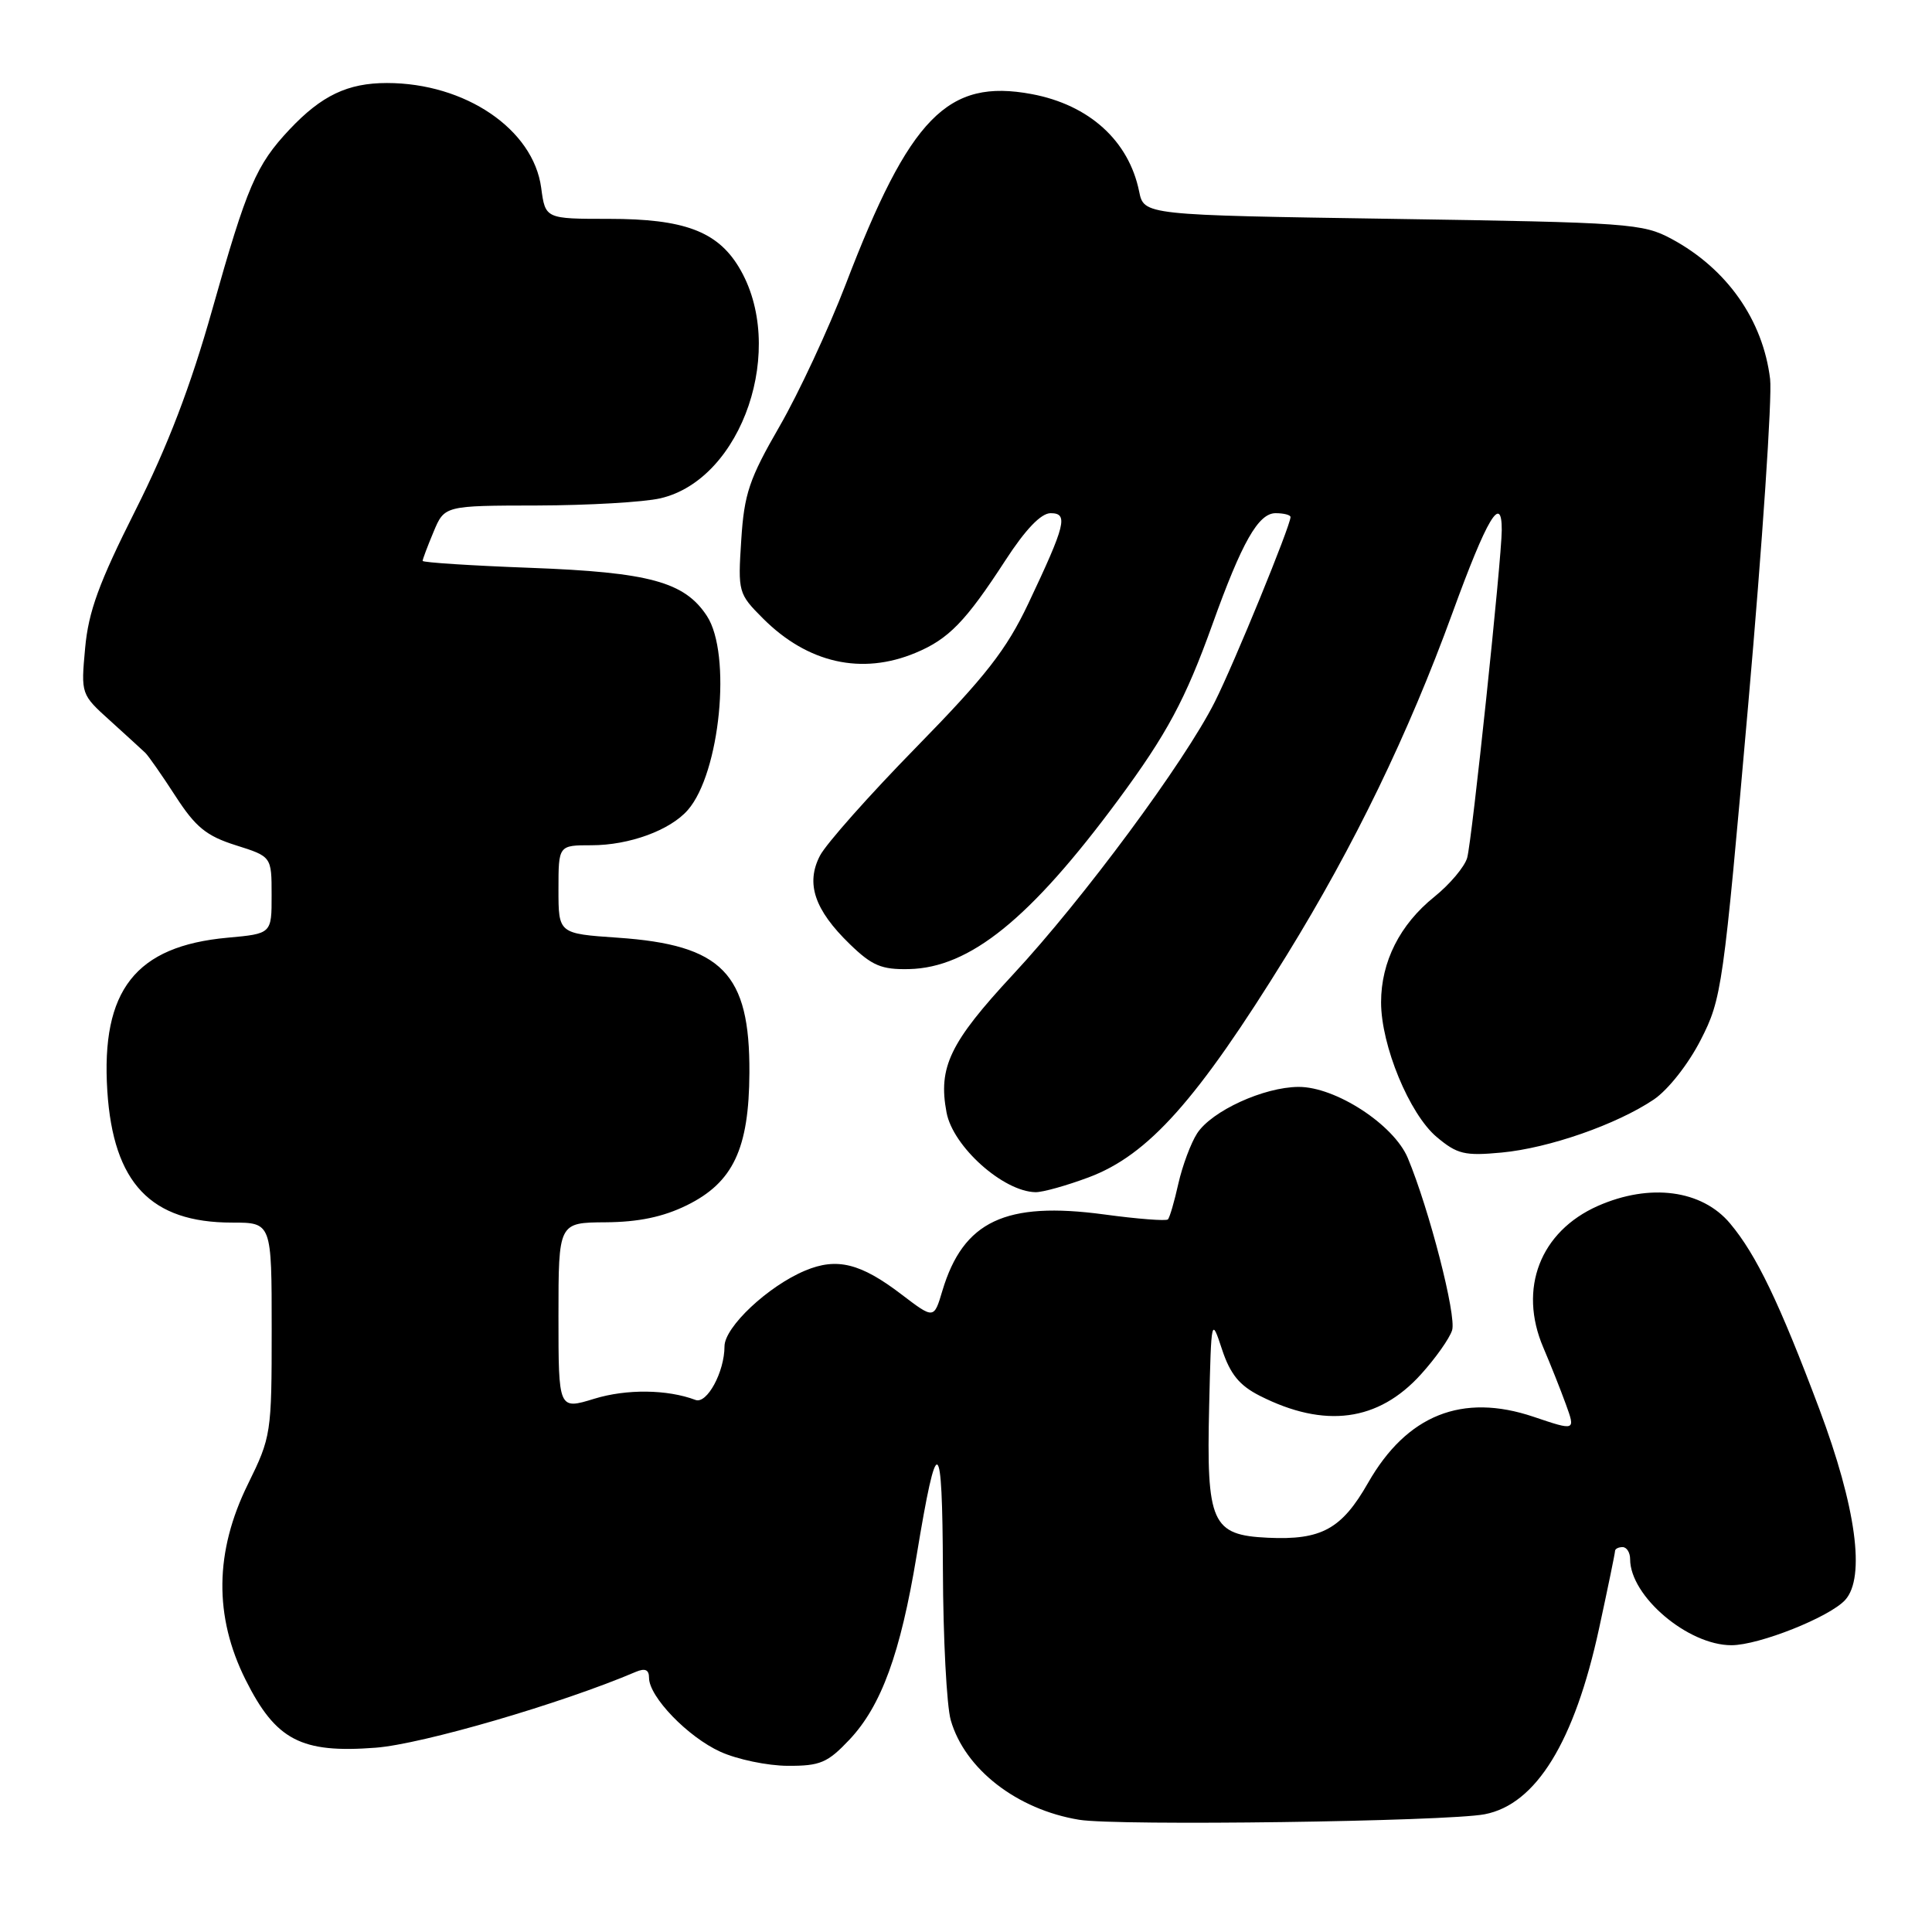 <?xml version="1.0" encoding="UTF-8" standalone="no"?>
<!DOCTYPE svg PUBLIC "-//W3C//DTD SVG 1.1//EN" "http://www.w3.org/Graphics/SVG/1.1/DTD/svg11.dtd" >
<svg xmlns="http://www.w3.org/2000/svg" xmlns:xlink="http://www.w3.org/1999/xlink" version="1.1" viewBox="0 0 256 256">
 <g >
 <path fill="currentColor"
d=" M 196.72 240.40 C 203.53 239.10 208.63 230.82 211.89 215.76 C 213.05 210.41 214.00 205.80 214.00 205.52 C 214.00 205.23 214.45 205.00 215.00 205.00 C 215.55 205.00 216.00 205.72 216.00 206.60 C 216.00 211.50 223.65 218.00 229.42 218.00 C 233.08 218.00 242.44 214.27 244.50 212.00 C 247.21 209.01 245.94 199.68 241.07 186.70 C 235.79 172.65 232.73 166.27 229.25 162.12 C 225.52 157.66 218.63 156.75 211.73 159.79 C 204.08 163.18 201.16 170.74 204.49 178.54 C 205.42 180.72 206.77 184.10 207.48 186.06 C 208.77 189.61 208.77 189.61 203.20 187.73 C 193.76 184.55 186.42 187.48 181.28 196.48 C 177.78 202.62 175.09 204.09 168.01 203.76 C 160.54 203.41 159.85 201.84 160.22 186.30 C 160.50 174.56 160.51 174.52 161.93 178.82 C 163.01 182.09 164.23 183.58 166.93 184.95 C 175.54 189.31 182.64 188.36 188.29 182.10 C 190.22 179.97 192.07 177.35 192.41 176.27 C 193.02 174.37 189.38 160.24 186.54 153.44 C 184.69 149.02 176.96 143.99 172.05 144.02 C 167.45 144.05 160.57 147.20 158.63 150.17 C 157.80 151.45 156.68 154.45 156.14 156.83 C 155.61 159.21 154.99 161.35 154.75 161.58 C 154.52 161.81 150.72 161.52 146.31 160.92 C 133.23 159.16 127.64 161.80 124.87 171.03 C 123.75 174.79 123.75 174.79 119.47 171.53 C 114.04 167.38 110.89 166.60 106.69 168.36 C 101.78 170.41 96.00 175.84 96.00 178.40 C 96.00 181.78 93.68 186.07 92.16 185.50 C 88.42 184.09 83.02 184.03 78.75 185.34 C 74.00 186.80 74.00 186.80 74.00 174.40 C 74.00 162.00 74.00 162.00 80.25 161.96 C 84.61 161.93 87.86 161.25 91.00 159.71 C 97.14 156.69 99.25 152.23 99.30 142.14 C 99.37 128.96 95.70 125.20 81.85 124.25 C 74.00 123.71 74.00 123.71 74.00 117.86 C 74.00 112.00 74.00 112.00 78.38 112.00 C 83.37 112.00 88.80 110.02 91.14 107.33 C 95.42 102.44 96.97 86.66 93.67 81.62 C 90.71 77.10 86.06 75.83 70.26 75.24 C 62.42 74.95 56.00 74.53 56.00 74.32 C 56.00 74.11 56.65 72.38 57.45 70.47 C 58.90 67.00 58.90 67.00 71.20 66.98 C 77.96 66.96 85.30 66.54 87.50 66.03 C 98.40 63.51 104.33 45.98 97.88 35.36 C 95.01 30.64 90.59 29.00 80.73 29.00 C 72.26 29.00 72.26 29.00 71.71 24.88 C 70.67 17.13 61.65 11.00 51.27 11.00 C 46.07 11.00 42.61 12.65 38.36 17.16 C 33.93 21.88 32.75 24.63 28.13 41.00 C 25.26 51.19 22.23 59.10 17.94 67.63 C 13.11 77.23 11.72 81.03 11.28 85.88 C 10.72 91.99 10.73 92.01 14.61 95.51 C 16.75 97.45 18.84 99.36 19.26 99.76 C 19.68 100.17 21.48 102.75 23.26 105.50 C 25.92 109.61 27.35 110.77 31.24 112.00 C 35.99 113.50 35.99 113.50 35.99 118.61 C 36.00 123.72 36.00 123.72 30.16 124.25 C 17.96 125.36 13.37 131.21 14.22 144.56 C 15.01 156.76 19.97 162.00 30.75 162.00 C 36.00 162.00 36.00 162.00 36.00 176.13 C 36.00 189.95 35.93 190.39 32.86 196.64 C 28.44 205.60 28.34 214.17 32.54 222.58 C 36.55 230.59 39.89 232.34 49.78 231.58 C 55.95 231.11 74.43 225.72 84.25 221.53 C 85.48 221.01 86.00 221.24 86.00 222.32 C 86.00 224.83 91.14 230.16 95.46 232.12 C 97.68 233.13 101.70 233.97 104.38 233.98 C 108.68 234.00 109.66 233.58 112.56 230.51 C 116.78 226.03 119.31 219.10 121.46 206.10 C 124.19 189.56 124.87 189.93 124.94 208.01 C 124.97 217.09 125.44 226.05 125.98 227.93 C 127.84 234.42 134.76 239.78 143.00 241.13 C 148.03 241.96 191.69 241.36 196.72 240.40 Z  M 144.24 156.01 C 152.16 153.05 158.62 145.80 170.49 126.58 C 179.45 112.04 186.61 97.27 192.46 81.21 C 197.05 68.60 199.01 65.33 198.99 70.25 C 198.98 74.07 195.05 111.37 194.41 113.66 C 194.08 114.84 192.12 117.17 190.06 118.83 C 185.49 122.50 183.00 127.44 183.00 132.81 C 183.00 138.53 186.75 147.61 190.37 150.66 C 193.09 152.94 194.07 153.18 198.97 152.72 C 205.25 152.13 214.22 149.00 219.14 145.69 C 221.03 144.41 223.71 141.01 225.35 137.80 C 228.15 132.33 228.34 130.94 231.65 93.33 C 233.53 71.97 234.83 52.58 234.55 50.23 C 233.60 42.40 228.84 35.62 221.50 31.66 C 217.69 29.61 215.90 29.48 184.54 29.00 C 151.58 28.50 151.58 28.50 150.94 25.36 C 149.57 18.65 144.33 13.90 136.72 12.47 C 125.56 10.38 120.55 15.50 112.04 37.73 C 109.76 43.65 105.83 52.10 103.29 56.50 C 99.28 63.45 98.61 65.42 98.22 71.55 C 97.77 78.47 97.83 78.67 101.10 81.95 C 107.03 87.88 114.19 89.49 121.33 86.50 C 125.70 84.68 127.96 82.35 133.22 74.25 C 135.88 70.15 137.94 68.00 139.21 68.00 C 141.59 68.00 141.21 69.51 136.25 79.99 C 133.35 86.10 130.61 89.61 121.41 99.01 C 115.20 105.35 109.46 111.82 108.65 113.38 C 106.74 117.06 107.92 120.56 112.60 125.10 C 115.55 127.96 116.80 128.49 120.45 128.41 C 128.51 128.23 136.50 121.77 148.17 105.99 C 154.62 97.26 157.08 92.68 160.65 82.74 C 164.56 71.84 166.74 68.00 169.02 68.00 C 170.11 68.00 171.00 68.23 171.00 68.51 C 171.00 69.66 163.53 87.91 160.97 93.00 C 156.97 100.96 143.52 119.14 134.23 129.13 C 125.87 138.13 124.29 141.41 125.42 147.40 C 126.26 151.93 132.93 157.89 137.21 157.97 C 138.15 157.99 141.32 157.10 144.24 156.01 Z "/>
</g>
</svg>